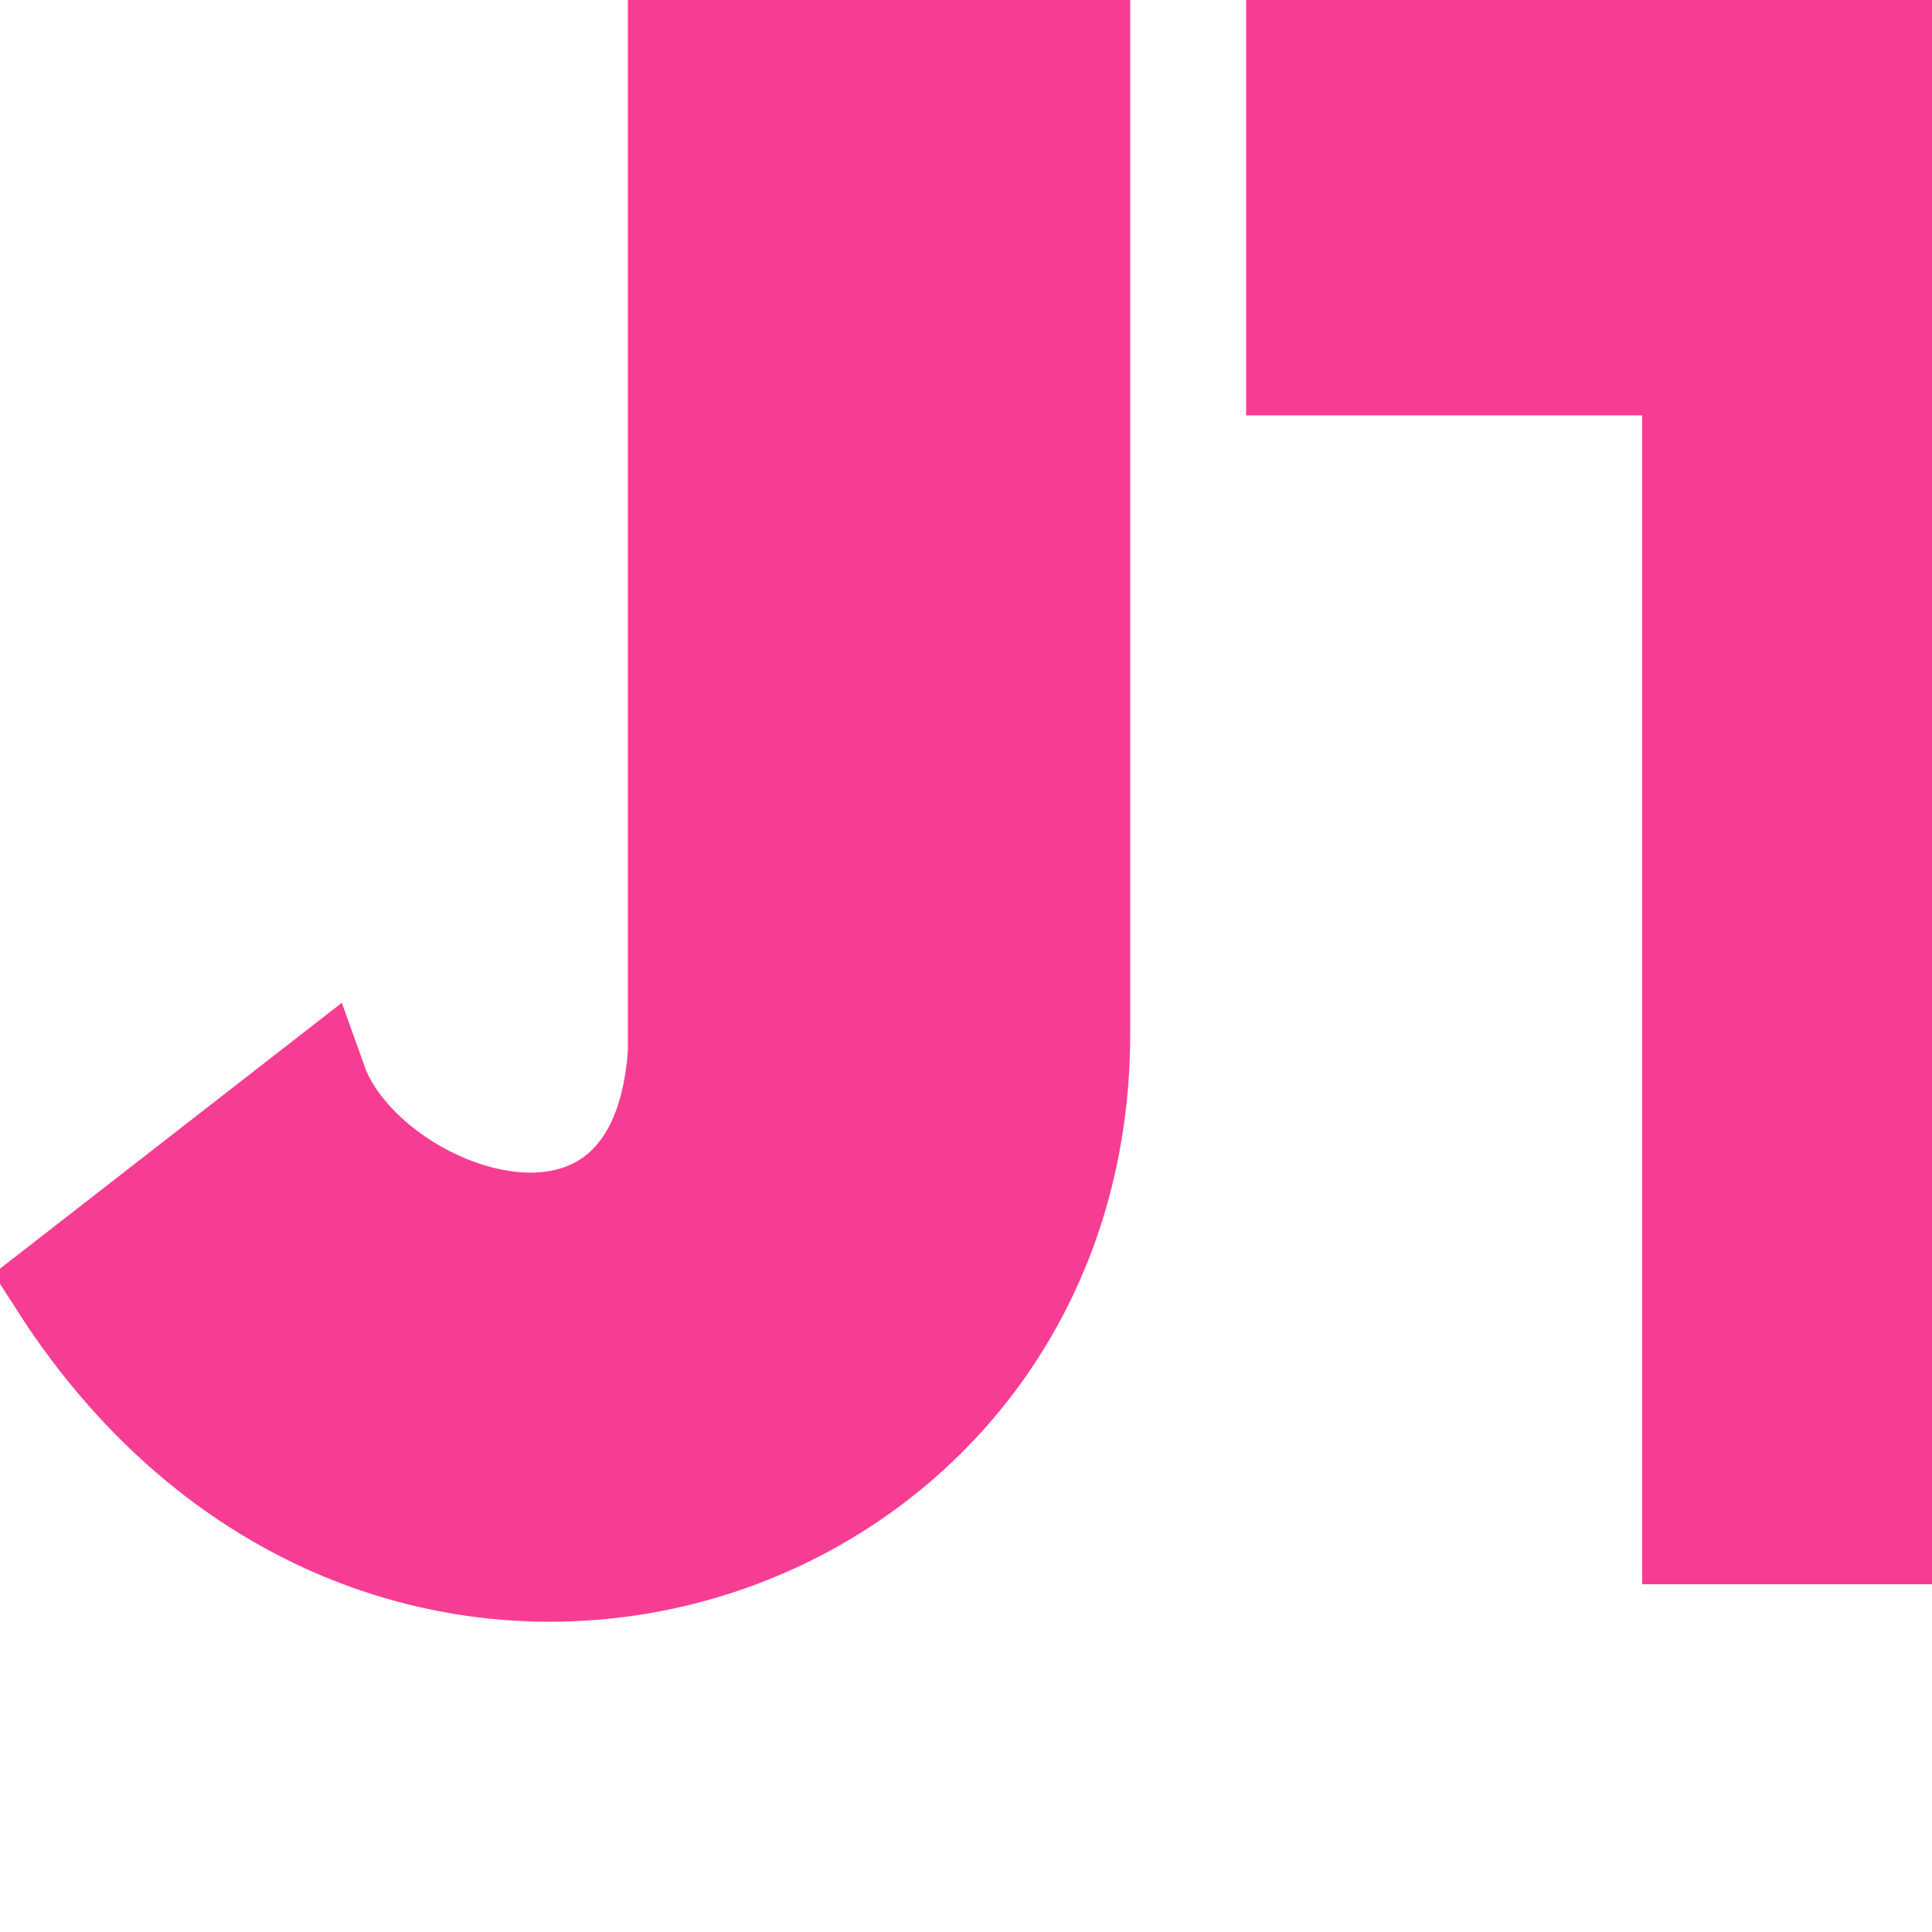 <svg
        id="logo-svg"
        width="100"
        height="100"
        viewBox="0 0 100 100"
        fill="#F73D93"
        xmlns="http://www.w3.org/2000/svg"
>
    <path
            d="M16.5 56L3 66.5C20 93 56 81.5 56 53.5V1.5H35V54.5C34 68.5 19 63 16.5 56Z"
            stroke="#F73D93"
            stroke-width="5"
    />
    <path
            d="M128.5 1.5H67V19H87.5V79.5H108V19H128.5V1.5Z"
            stroke="#F73D93"
            stroke-width="5"
    />

</svg>